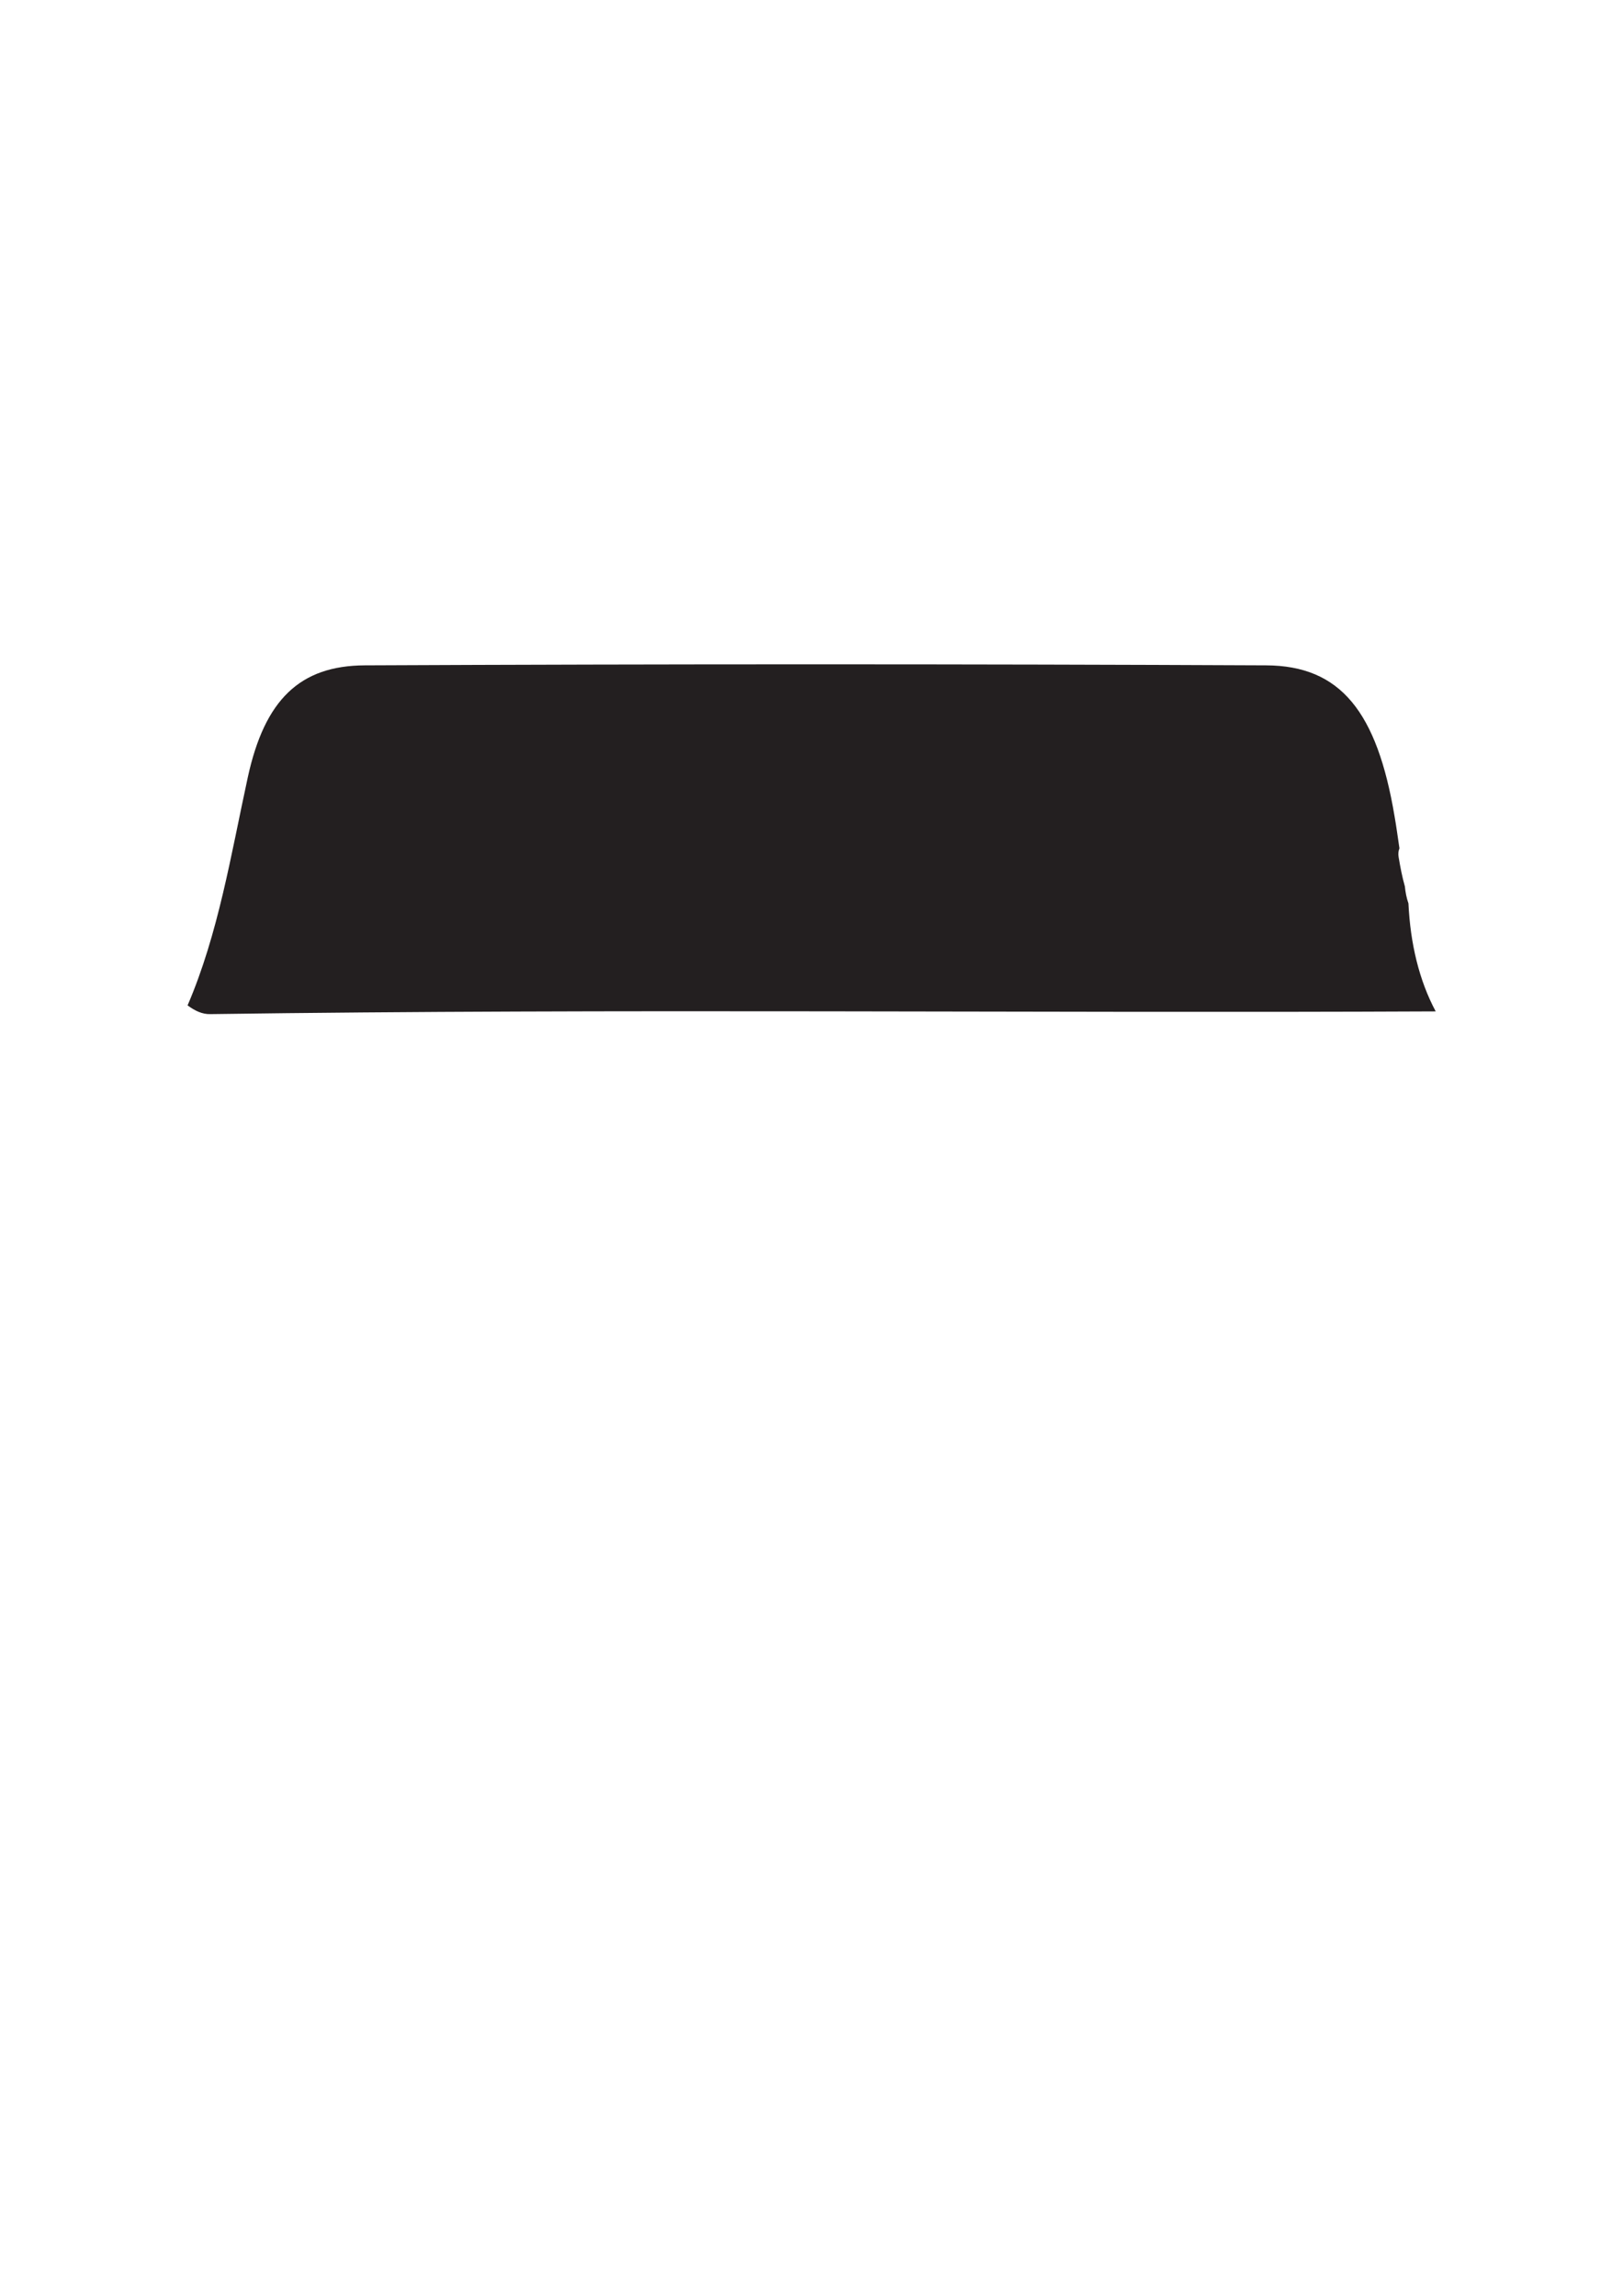 <?xml version="1.0" encoding="utf-8"?>
<!-- Generator: Adobe Illustrator 23.0.1, SVG Export Plug-In . SVG Version: 6.00 Build 0)  -->
<svg version="1.1" id="Layer_1" xmlns="http://www.w3.org/2000/svg" xmlns:xlink="http://www.w3.org/1999/xlink" x="0px" y="0px"
	 viewBox="0 0 595.3 841.9" enable-background="new 0 0 595.3 841.9" xml:space="preserve">
<g>
	<path fill="#231F20" d="M515.3,325.1c-1-3.5-1.7-7.2-2.3-10.8c-0.2-1.1-0.1-2.2,0.3-3.2c-0.6-3.9-1.1-7.9-1.8-11.8
		c-6.4-38.1-19.7-55.2-47.1-55.3c-110.2-0.5-220.4-0.5-330.6,0c-23.8,0.1-36.7,12.6-42.9,41c-6.2,28.5-10.8,57.4-22.1,83.7
		c2.6,1.9,5.3,3.3,8.4,3.2c149.8-2.1,299.6-0.3,449.4-1c0,0,0,0,0,0c-6.1-11.4-9.3-24.9-10-39.6
		C515.9,329.3,515.5,327.2,515.3,325.1z"/>
</g>
<path fill="none" d="M36,314.6"/>
</svg>
